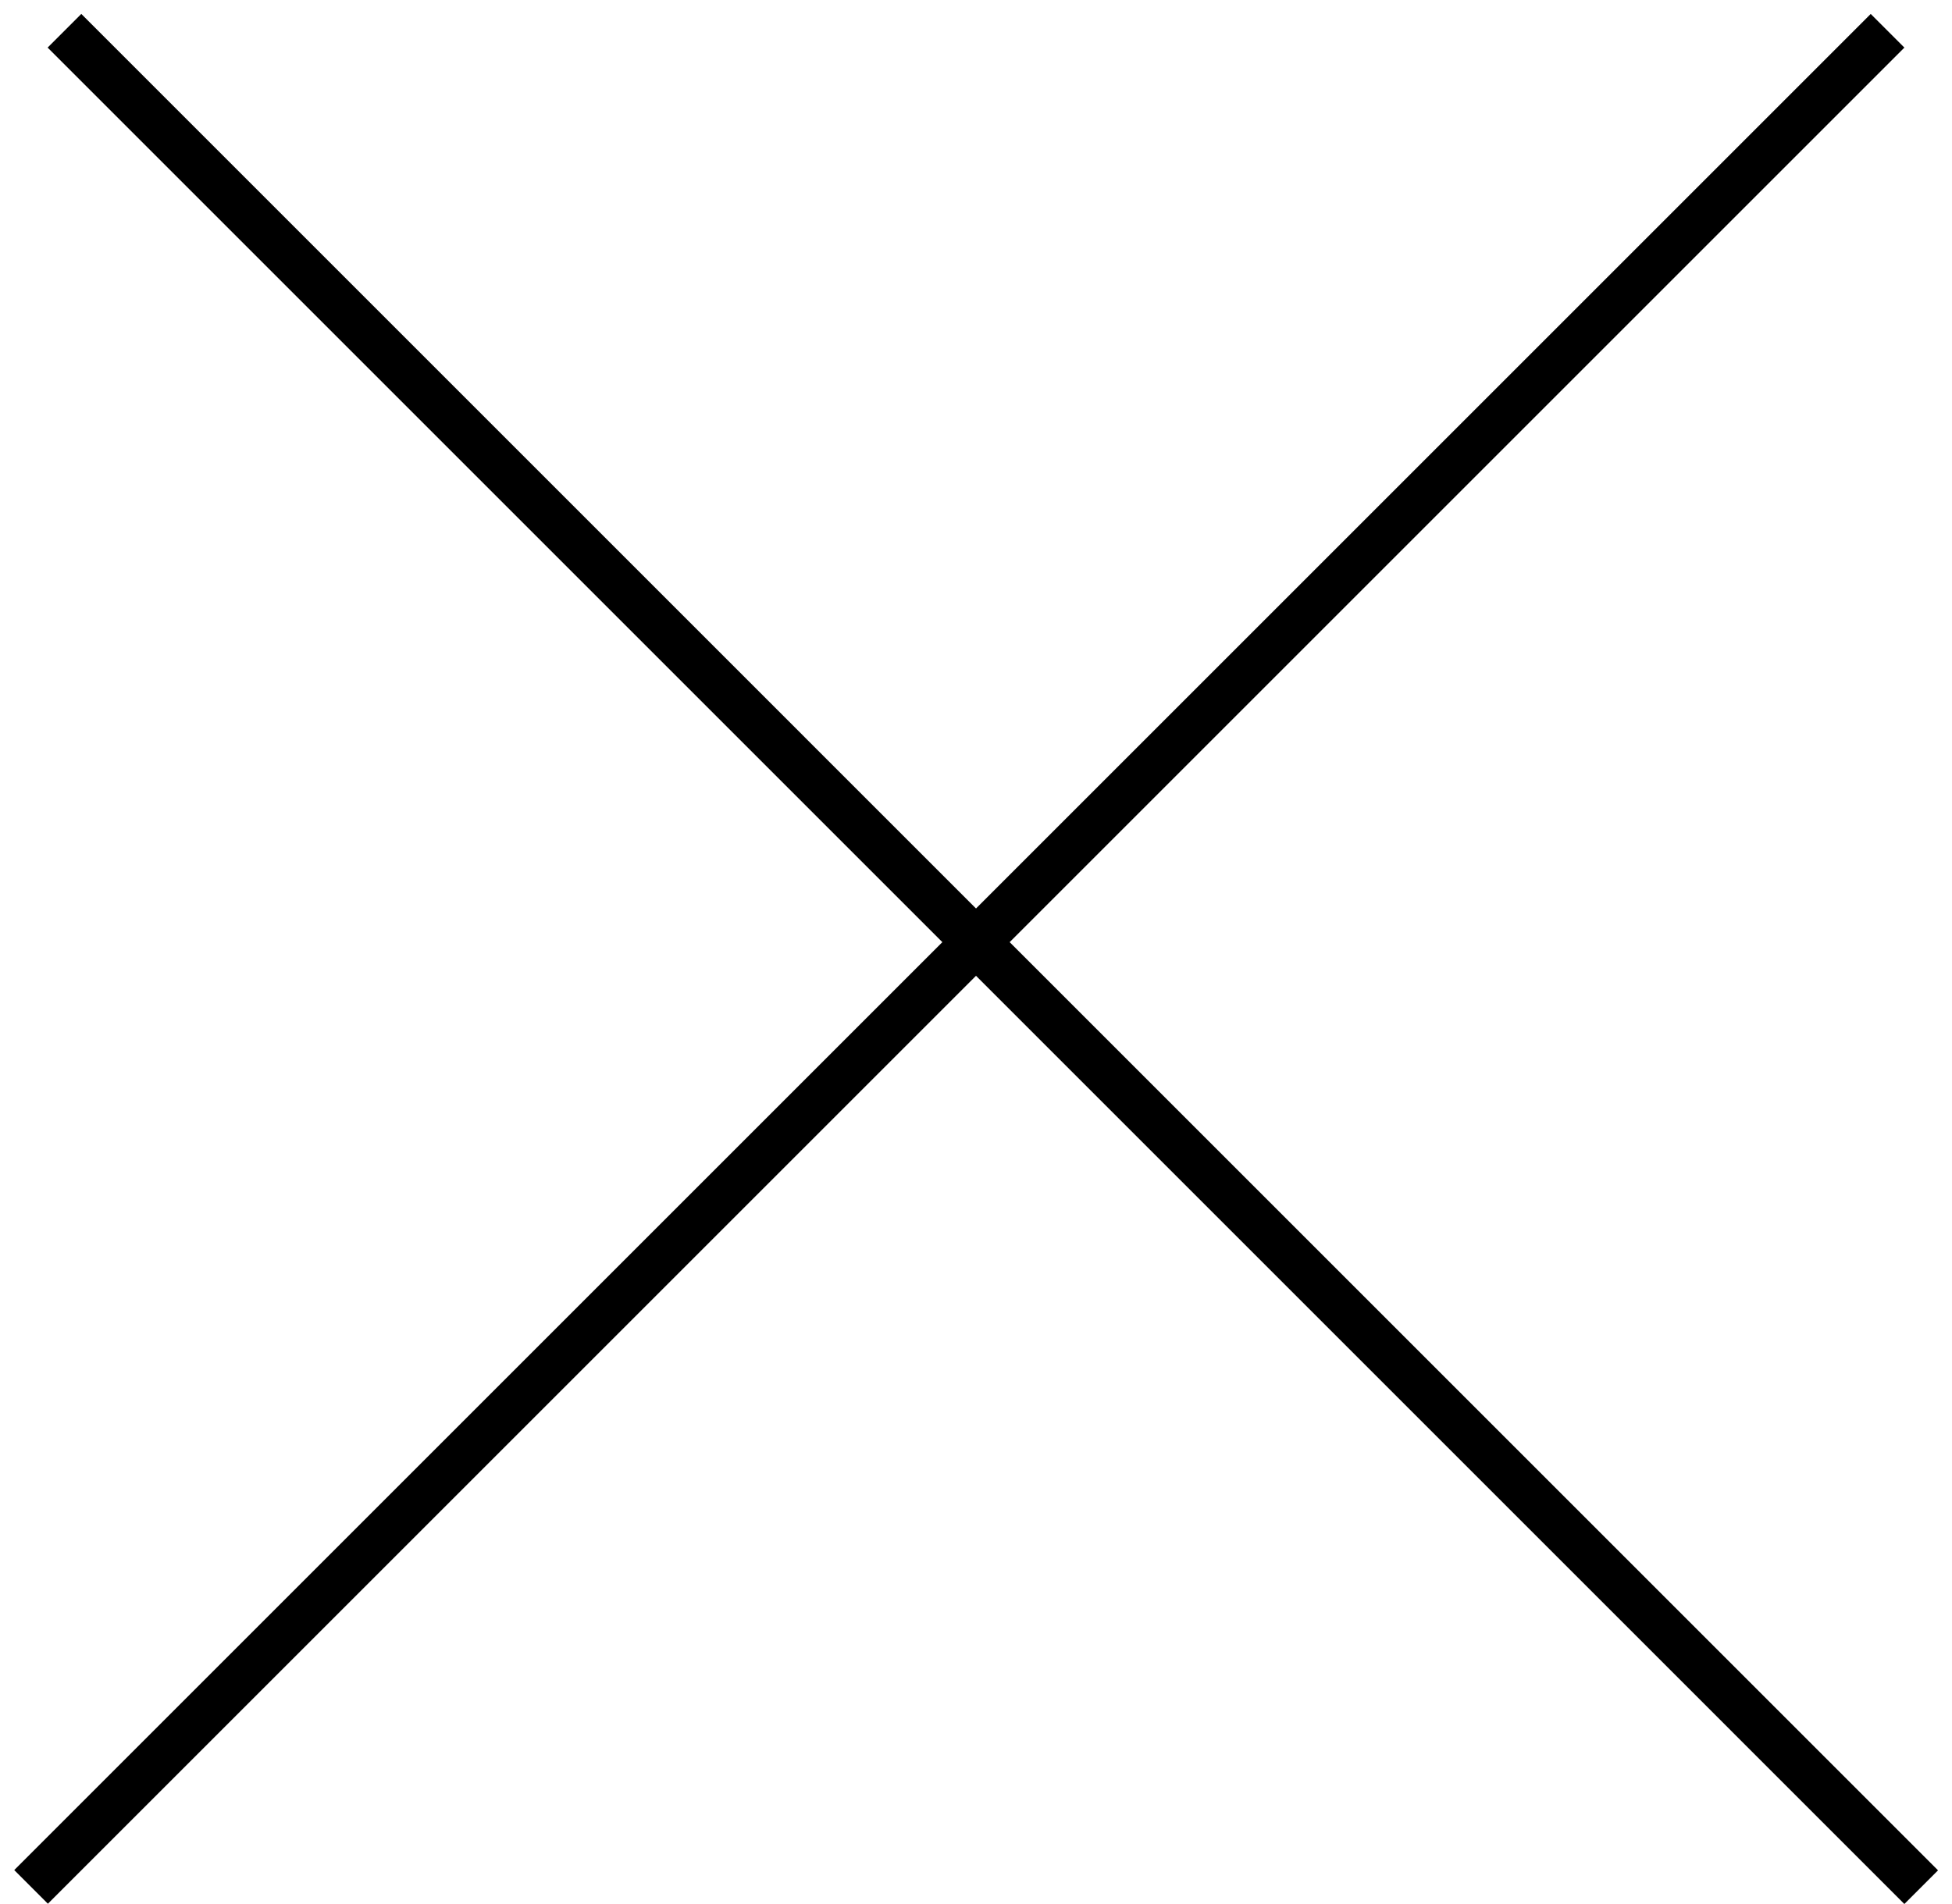 <svg xmlns="http://www.w3.org/2000/svg" width="41" height="40" viewBox="0 0 41 40" fill="none">
  <line x1="1.354" y1="0.646" x2="40.353" y2="39.646" stroke="black"/>
  <line y1="-0.5" x2="55.154" y2="-0.5" transform="matrix(-0.707 0.707 0.707 0.707 40 1)" stroke="black"/>
</svg>